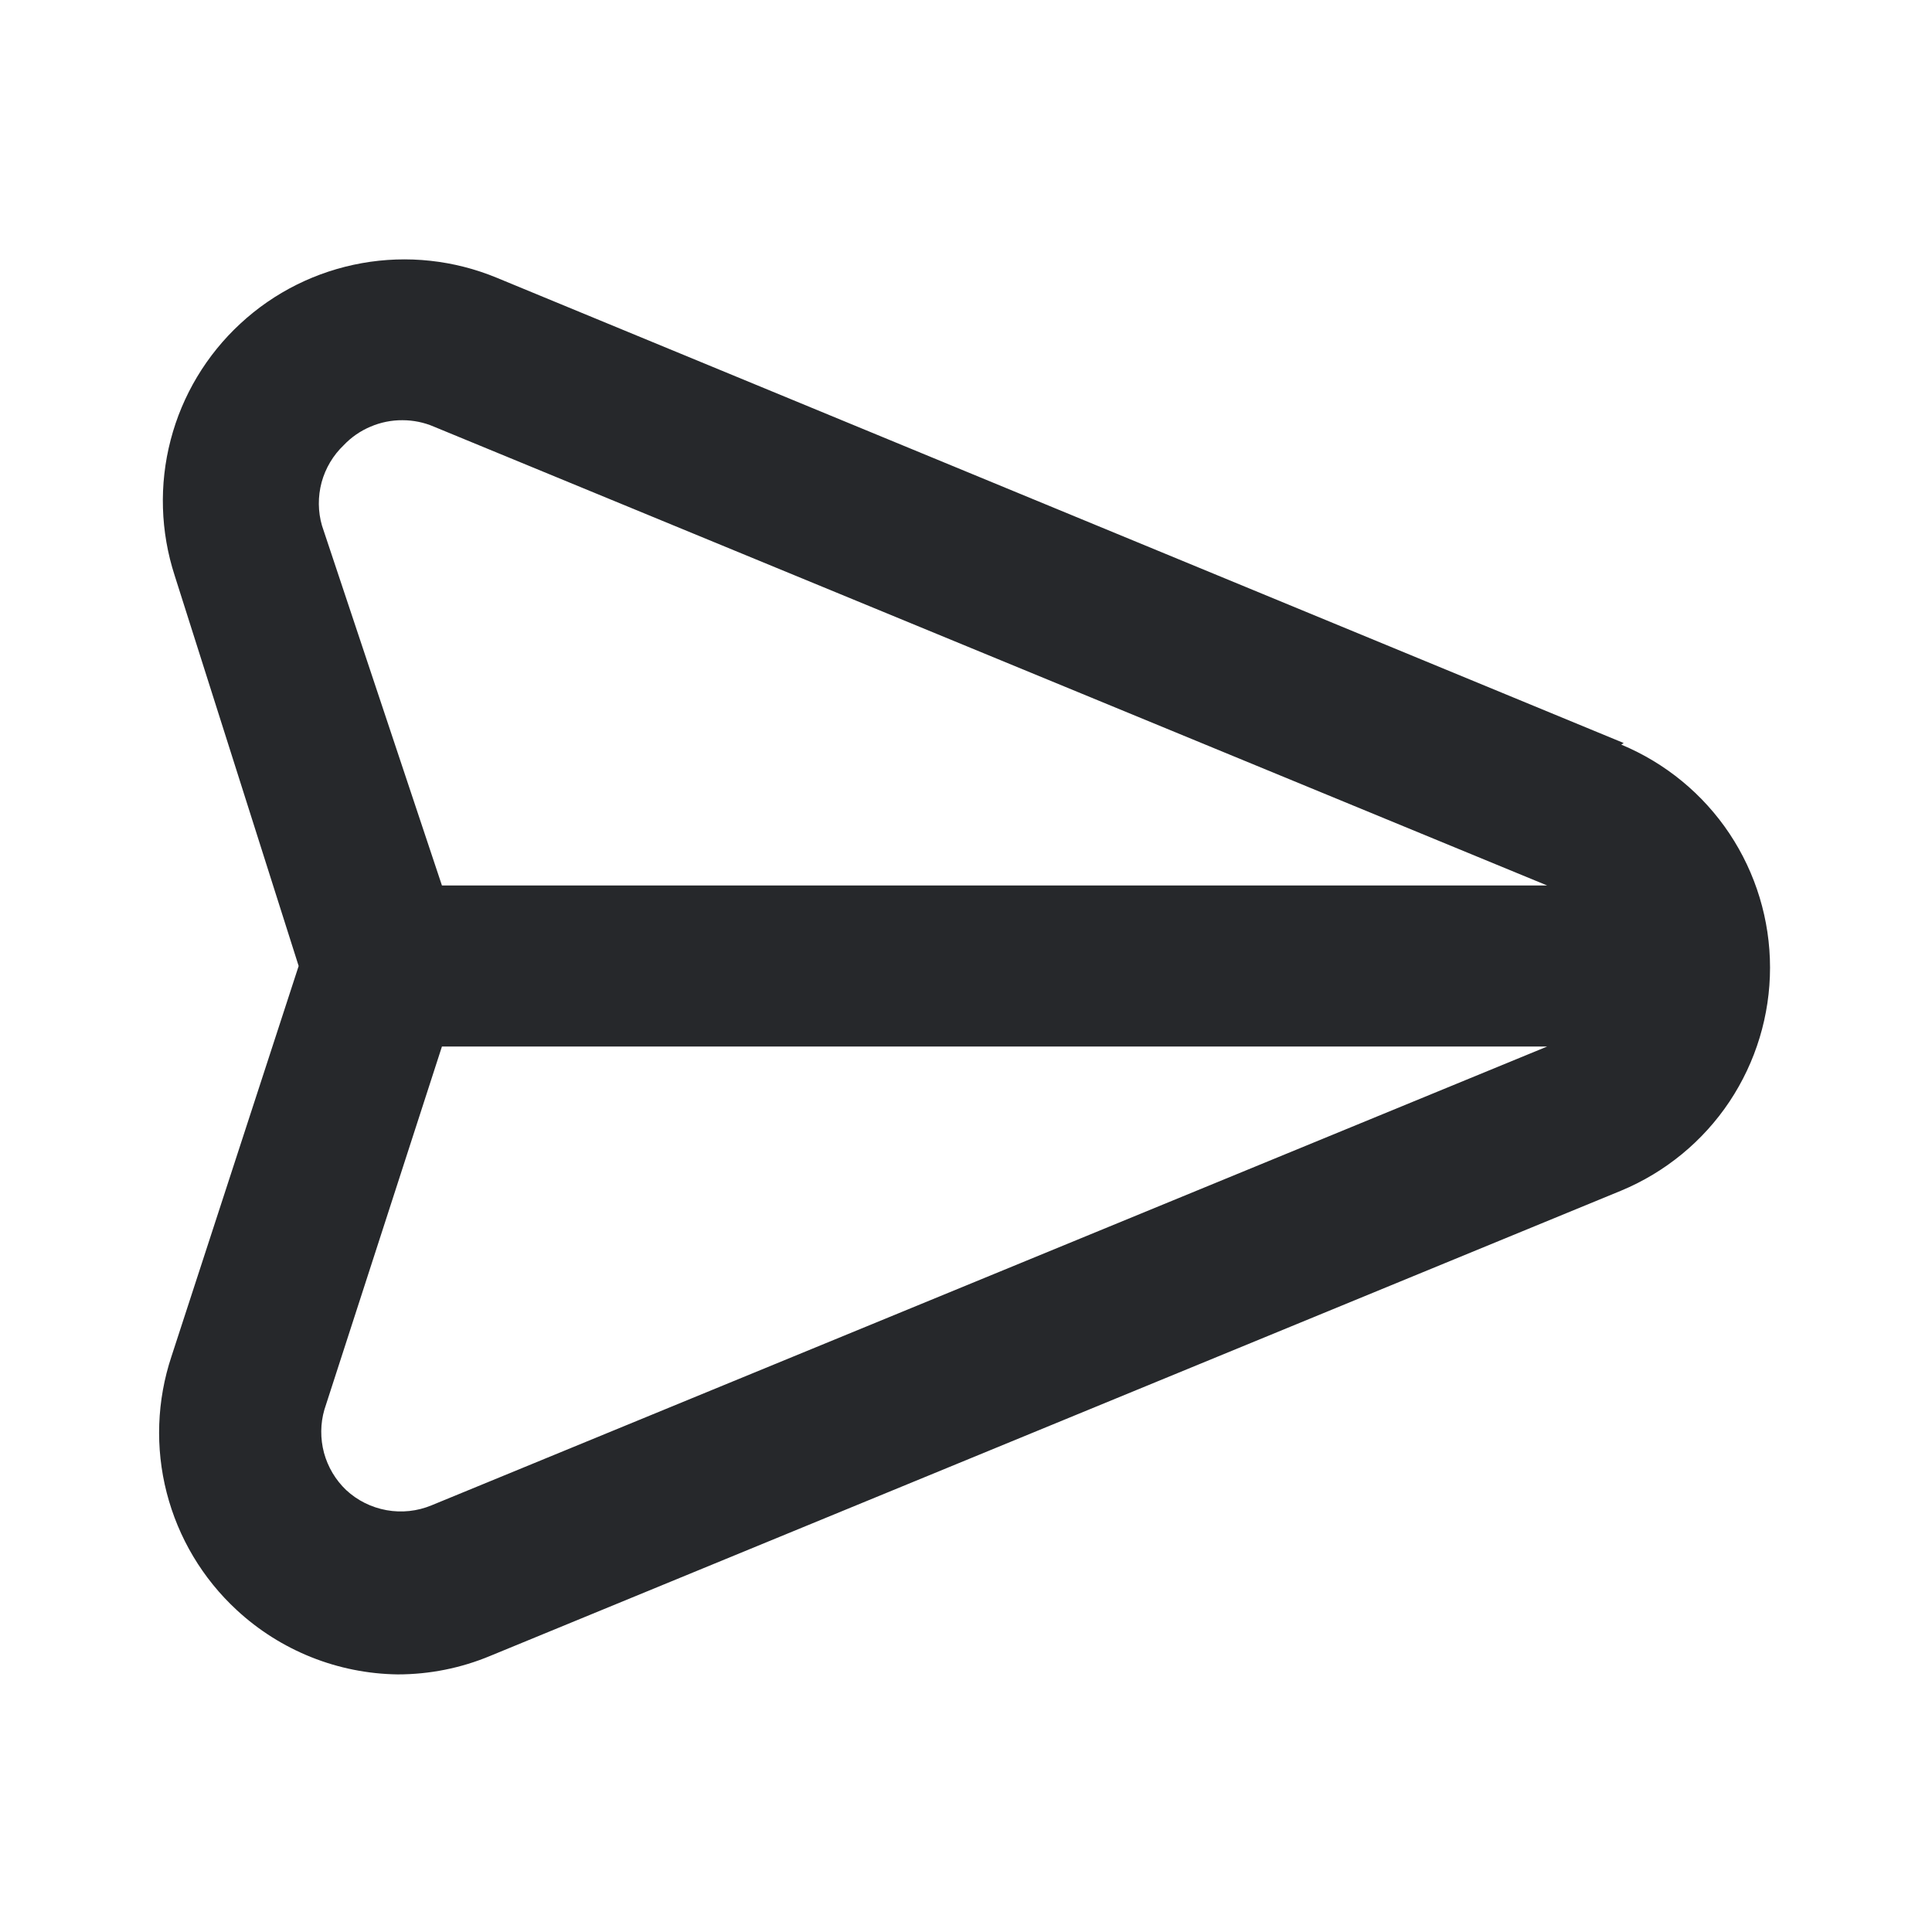 <svg width="24" height="24" viewBox="0 0 24 24" fill="none" xmlns="http://www.w3.org/2000/svg">
<path d="M20.17 9.23L6.17 3.45C5.64 3.231 5.059 3.168 4.495 3.269C3.93 3.37 3.407 3.63 2.986 4.02C2.565 4.409 2.264 4.911 2.12 5.465C1.975 6.02 1.993 6.605 2.17 7.15L3.71 12L2.13 16.85C1.948 17.397 1.927 17.986 2.071 18.544C2.215 19.103 2.516 19.608 2.94 20C3.485 20.505 4.197 20.79 4.94 20.8C5.335 20.8 5.726 20.722 6.09 20.57L20.14 14.79C20.687 14.562 21.155 14.178 21.484 13.685C21.812 13.192 21.988 12.613 21.988 12.02C21.988 11.427 21.812 10.848 21.484 10.355C21.155 9.862 20.687 9.478 20.14 9.25L20.17 9.23ZM5.36 18.7C5.184 18.773 4.99 18.794 4.802 18.76C4.614 18.726 4.44 18.64 4.3 18.51C4.168 18.384 4.073 18.224 4.025 18.048C3.978 17.871 3.979 17.685 4.03 17.51L5.49 13H19.22L5.36 18.7ZM5.49 11L4 6.53C3.949 6.355 3.948 6.169 3.995 5.992C4.043 5.816 4.138 5.656 4.27 5.53C4.364 5.431 4.477 5.353 4.603 5.3C4.729 5.246 4.864 5.219 5 5.22C5.134 5.22 5.267 5.247 5.39 5.3L19.22 11H5.49Z" fill="#26282B"/>
</svg>
